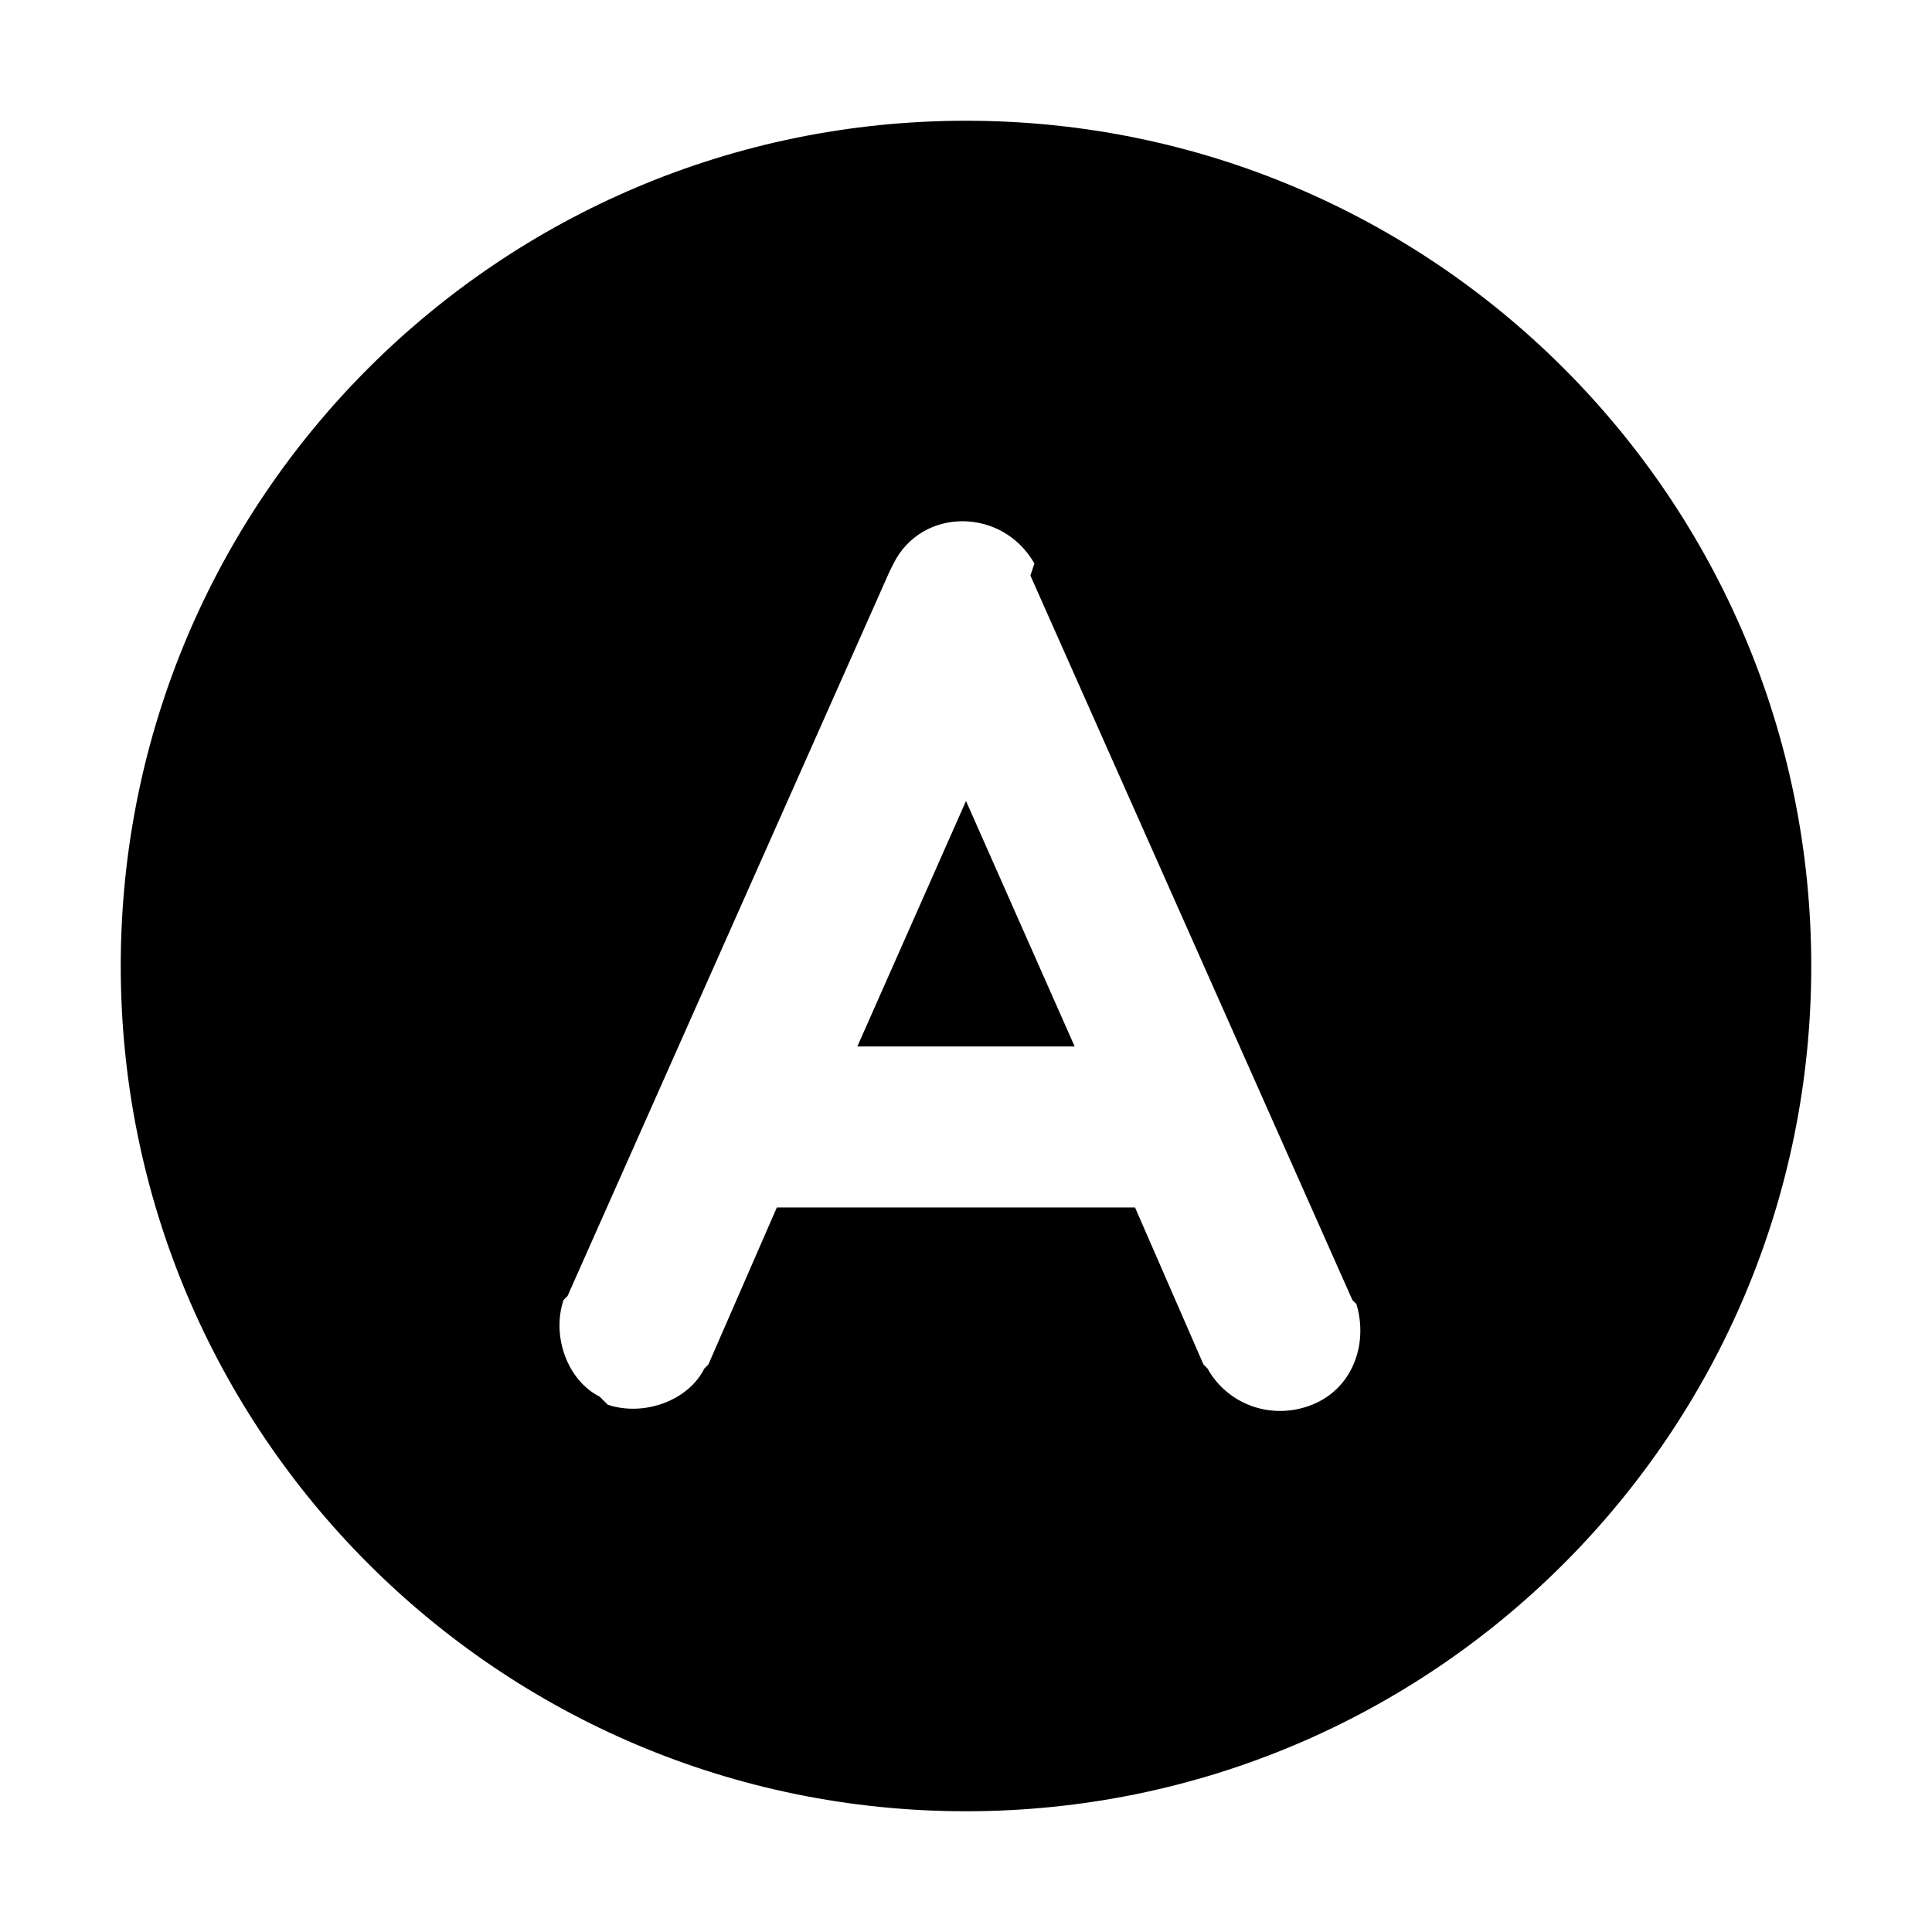 <svg class="icon" viewBox="0 0 1024 1024" version="1.1" xmlns="http://www.w3.org/2000/svg" width="160" height="160">
    <path d="M512 424.533l57.6 130.133h-115.2l57.6-130.133z m36.267-125.867c-17.067-29.867-59.733-29.867-74.667 0l-2.133 4.267-170.667 384-2.133 2.133c-6.4 19.2 2.133 42.667 19.2 51.2l2.133 2.133 2.133 2.133c19.2 6.4 42.667-2.133 51.2-19.2l2.133-2.133 36.267-83.2h189.867l36.267 83.2 2.133 2.133c10.667 19.2 34.133 27.733 55.467 19.2s29.867-32 23.467-53.333l-2.133-2.133-170.667-384 2.133-6.4zM512 64c247.467 0 448 200.533 448 448s-200.533 448-448 448S64 759.467 64 512 264.533 64 512 64z"></path>
</svg>